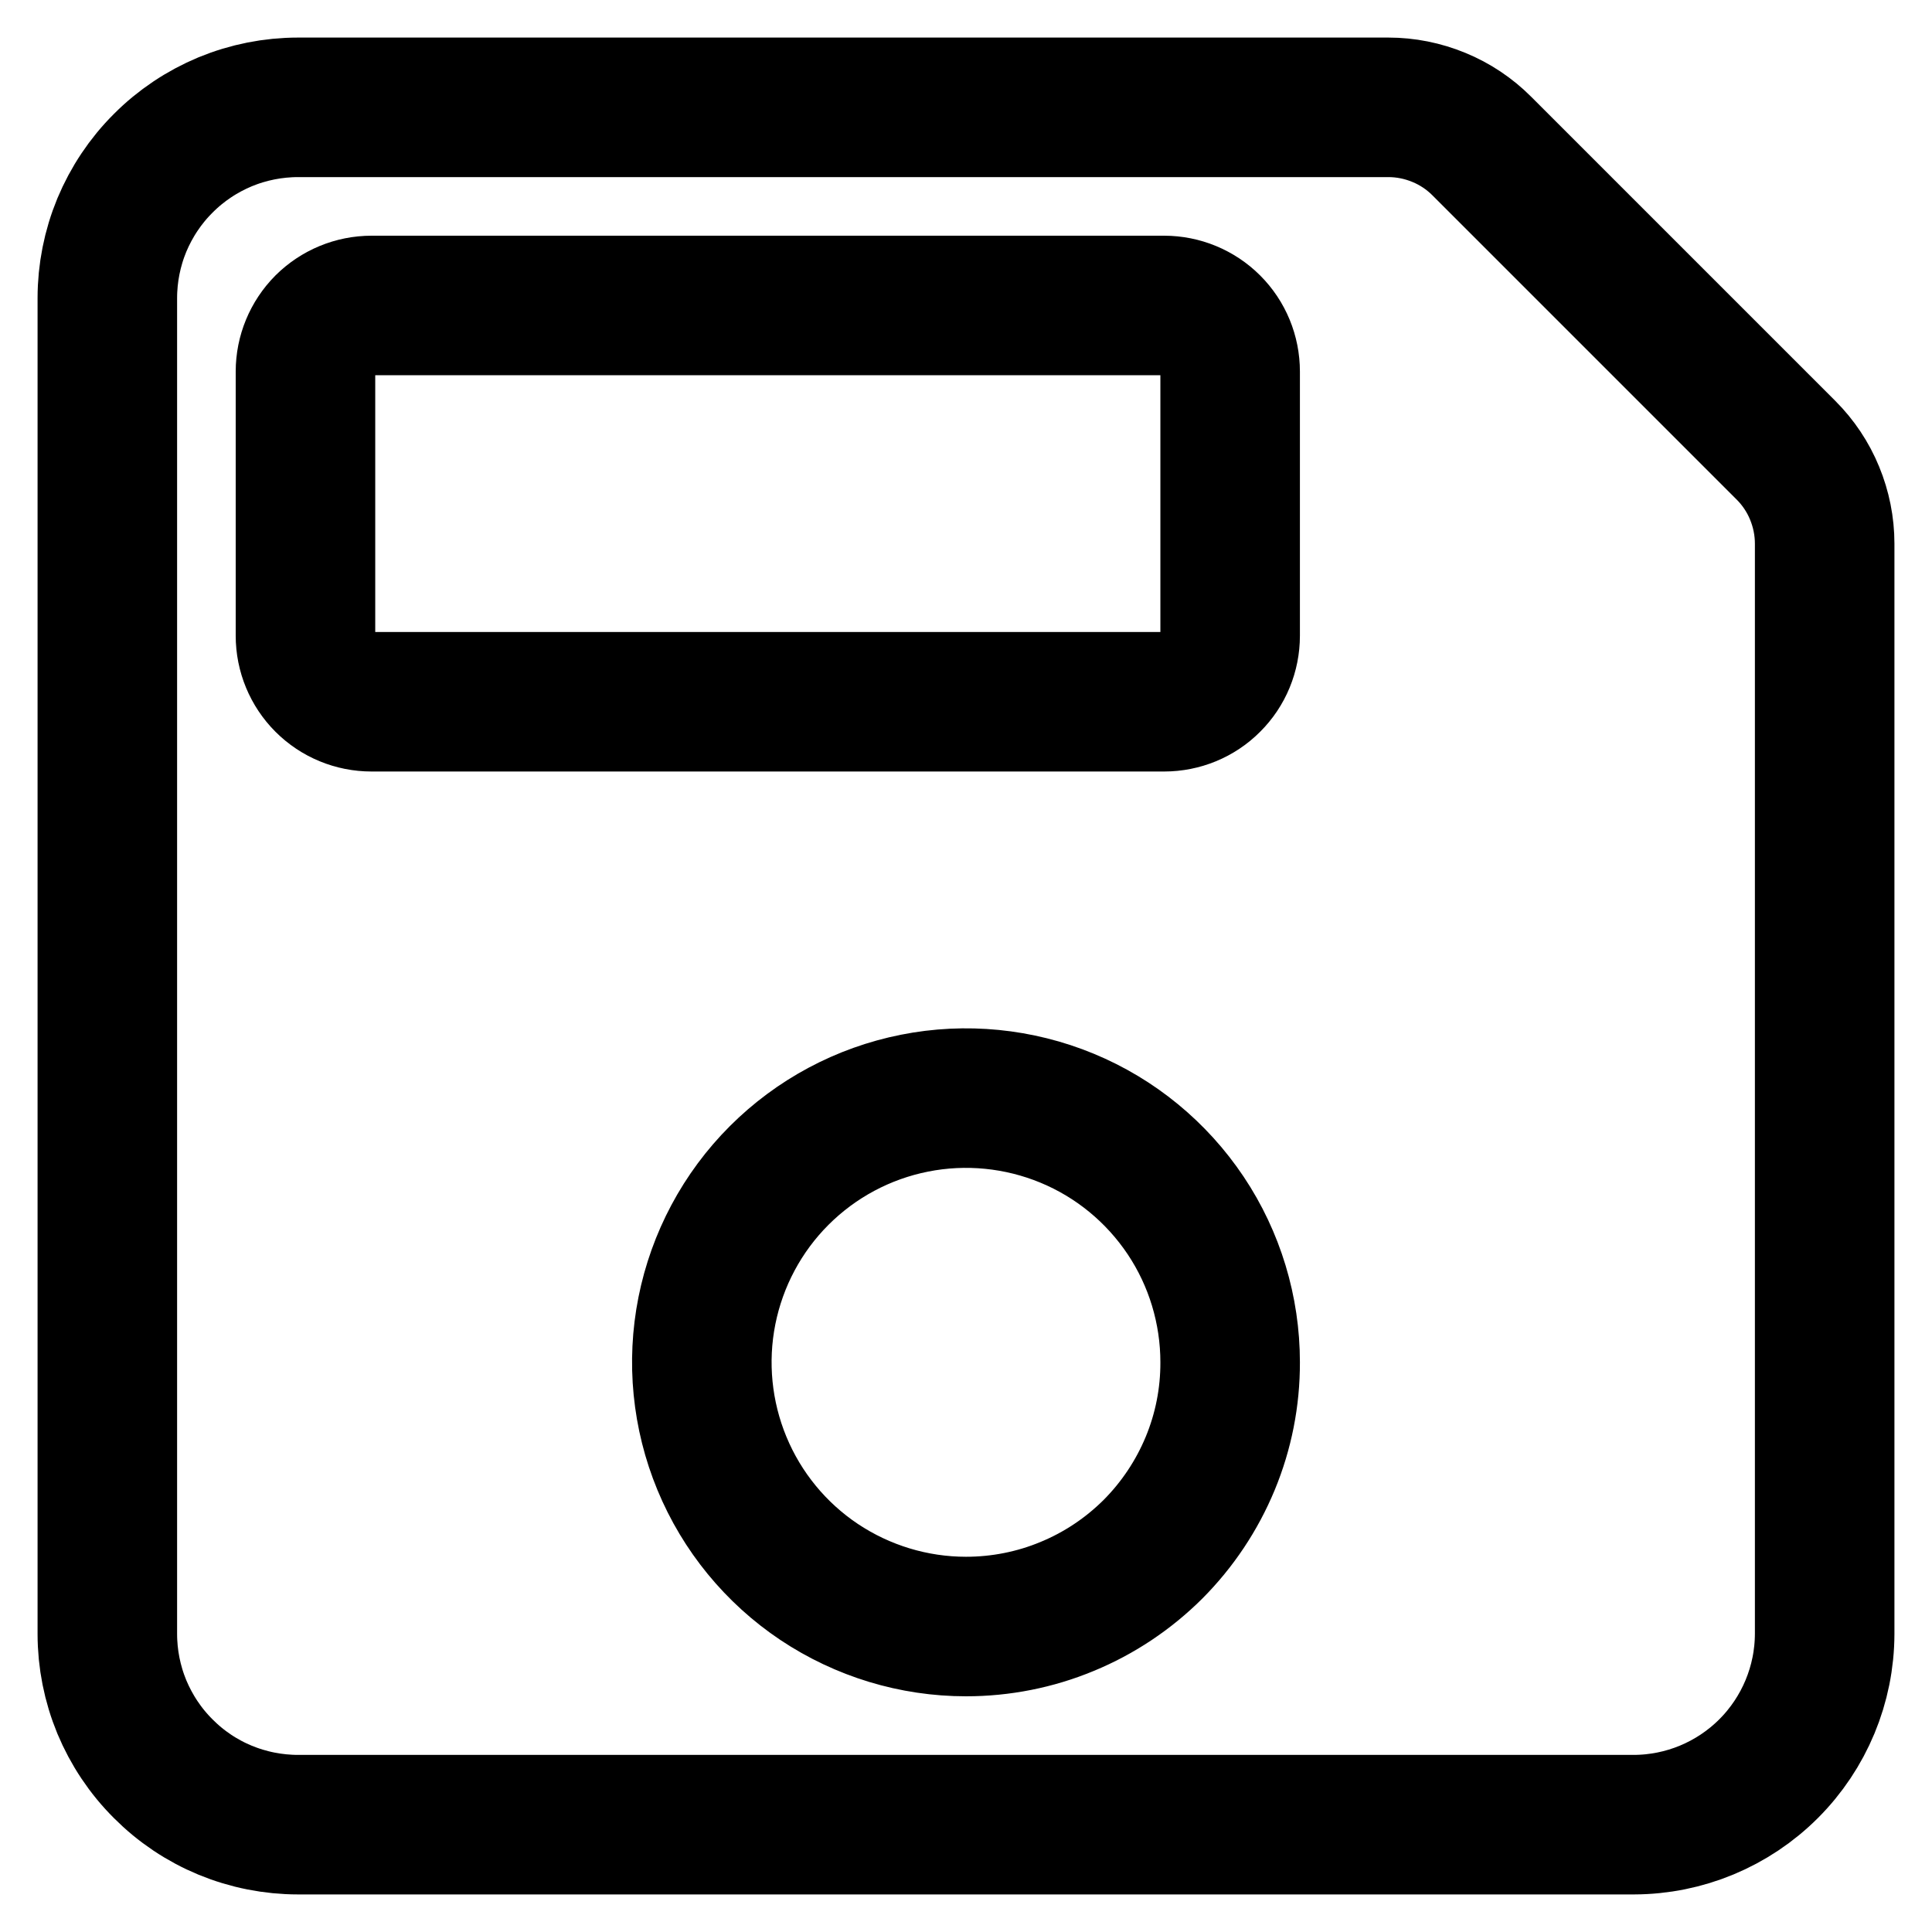 <svg xmlns="http://www.w3.org/2000/svg"  viewBox="0 0 18 18" fill="none">
<path d="M13.805 1.36C13.691 1.246 13.555 1.155 13.406 1.094C13.256 1.032 13.096 1 12.935 1H2.778C2.544 1 2.313 1.046 2.097 1.135C1.882 1.225 1.686 1.355 1.521 1.521C1.355 1.686 1.225 1.882 1.135 2.097C1.046 2.313 1 2.544 1 2.778V15.222C1 15.456 1.046 15.687 1.135 15.903C1.225 16.118 1.355 16.314 1.521 16.479C1.686 16.645 1.882 16.776 2.097 16.865C2.313 16.954 2.544 17 2.778 17H15.222C15.693 16.999 16.145 16.811 16.478 16.478C16.811 16.145 16.999 15.693 17 15.222V5.065C17 4.904 16.968 4.744 16.906 4.594C16.845 4.445 16.754 4.309 16.64 4.195L13.805 1.36ZM9 15.154C8.513 15.154 8.037 15.009 7.632 14.739C7.228 14.469 6.912 14.084 6.726 13.634C6.54 13.184 6.491 12.69 6.586 12.212C6.681 11.735 6.915 11.296 7.259 10.952C7.604 10.607 8.042 10.373 8.52 10.278C8.997 10.183 9.492 10.232 9.942 10.418C10.392 10.604 10.776 10.92 11.047 11.325C11.317 11.729 11.461 12.206 11.461 12.692C11.462 13.016 11.399 13.336 11.275 13.635C11.151 13.934 10.97 14.205 10.742 14.434C10.513 14.662 10.241 14.844 9.942 14.967C9.644 15.091 9.323 15.154 9 15.154ZM10.846 6.538H3.462C3.298 6.538 3.142 6.474 3.026 6.358C2.911 6.243 2.846 6.086 2.846 5.923V3.462C2.846 3.298 2.911 3.142 3.026 3.026C3.142 2.911 3.298 2.846 3.462 2.846H10.846C11.009 2.846 11.166 2.911 11.281 3.026C11.397 3.142 11.461 3.298 11.461 3.462V5.923C11.461 6.086 11.397 6.243 11.281 6.358C11.166 6.474 11.009 6.538 10.846 6.538Z" stroke="currentColor" stroke-width="1.3" stroke-linecap="round" stroke-linejoin="round"/>
</svg>